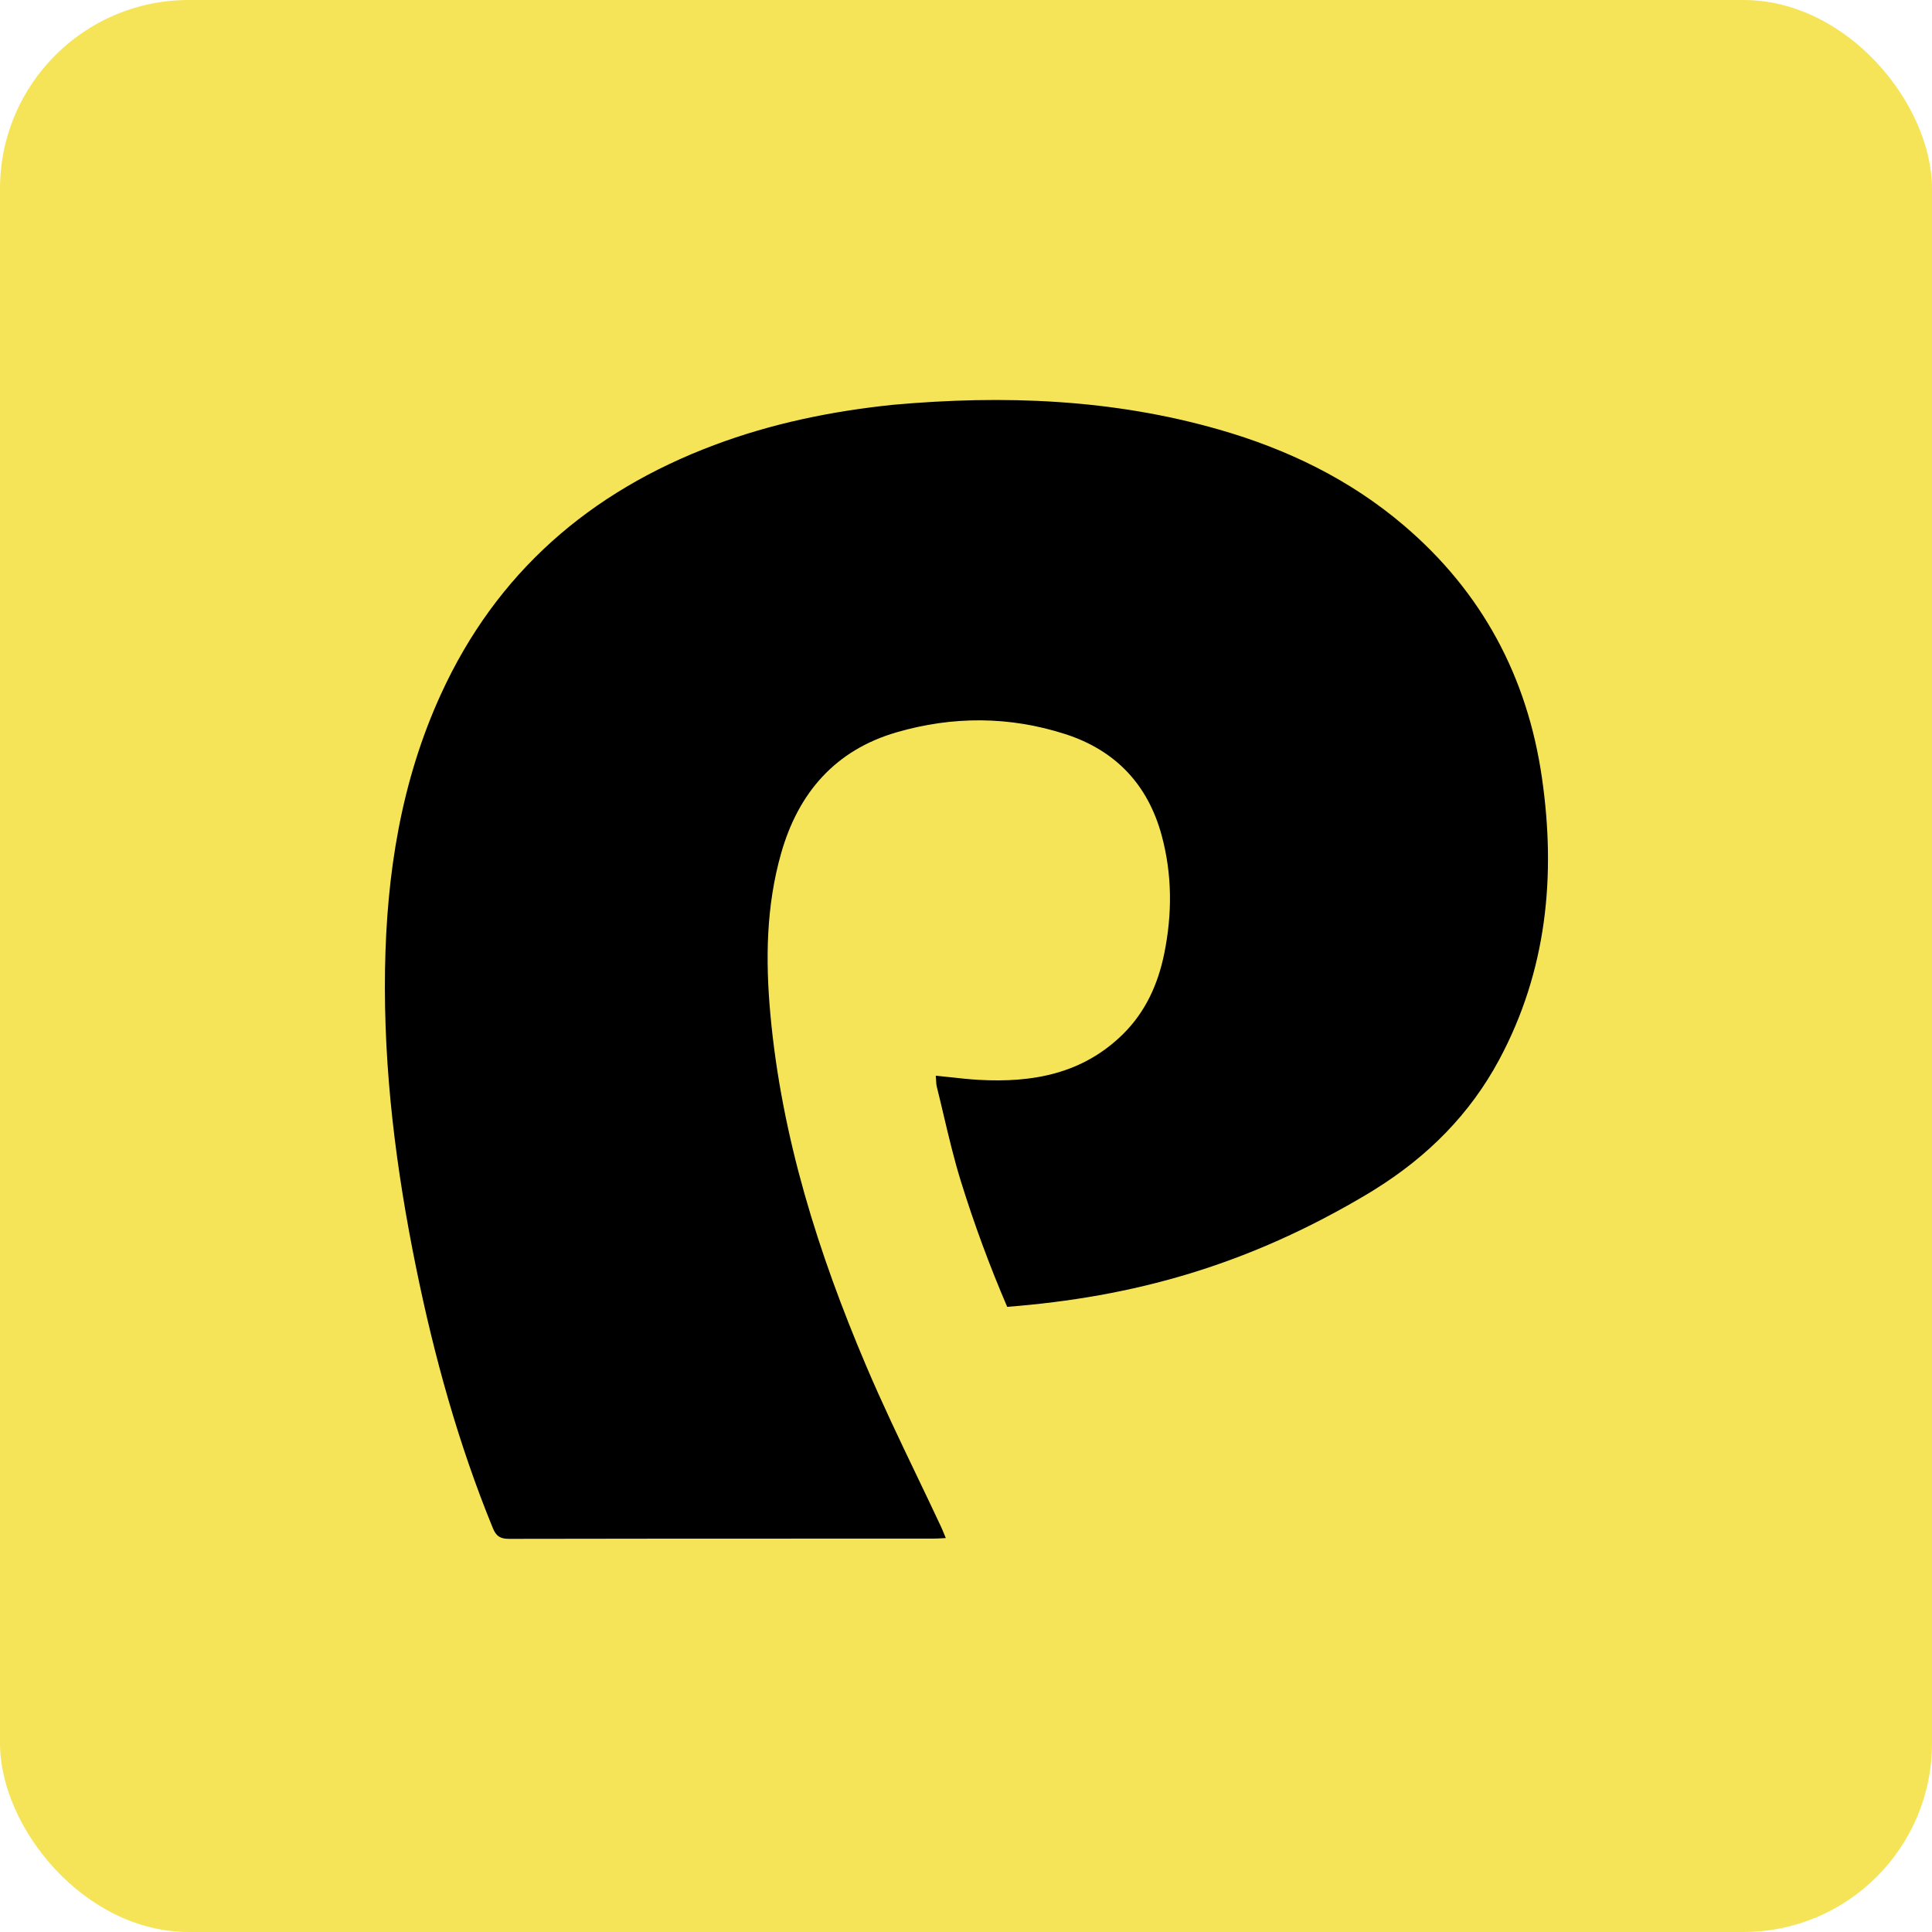 <svg width="256" height="256" viewBox="0 0 256 256" fill="none" xmlns="http://www.w3.org/2000/svg">
<rect width="256" height="256" rx="25" fill="#F6E458"/>
<path d="M161.561 56.93C147.437 52.873 133.03 52.322 118.349 53.635C110.133 54.488 102.235 56.119 94.617 58.981C78.149 65.167 65.785 75.879 58.413 92.01C53.127 103.574 51.217 115.857 51.018 128.461C50.807 141.78 52.477 154.916 55.129 167.939C57.533 179.743 60.735 191.316 65.307 202.488C65.742 203.55 66.282 203.908 67.442 203.905C81.903 203.874 96.365 203.874 110.827 203.874C115.107 203.874 119.389 203.874 123.67 203.873C123.998 203.873 124.326 203.856 124.703 203.835C124.895 203.825 125.1 203.813 125.325 203.803C125.238 203.596 125.161 203.406 125.087 203.228C124.945 202.878 124.82 202.574 124.68 202.275C123.635 200.038 122.567 197.811 121.5 195.583C119.184 190.751 116.87 185.919 114.776 180.992C108.425 166.052 103.561 150.668 102.077 134.384C101.423 127.199 101.513 120.056 103.507 113.054C105.785 105.052 110.675 99.402 118.782 97.04C126.226 94.872 133.774 94.886 141.177 97.28C147.785 99.417 152.093 103.931 153.926 110.689C155.333 115.879 155.332 121.125 154.268 126.357C153.448 130.385 151.798 134.062 148.827 137.002C143.497 142.278 136.842 143.491 129.701 143.086C128.43 143.014 127.164 142.876 125.859 142.732C125.247 142.665 124.628 142.597 123.995 142.534C124.013 142.736 124.023 142.922 124.033 143.097C124.051 143.44 124.067 143.737 124.137 144.021C124.442 145.245 124.732 146.472 125.022 147.7C125.721 150.658 126.42 153.615 127.317 156.511C129.082 162.197 131.132 167.746 133.458 173.164C150.034 171.871 165.3 167.75 181.504 158.023C181.748 157.87 181.969 157.731 182.191 157.593C189.151 153.26 194.784 147.639 198.669 140.381C204.961 128.626 206.187 116.056 204.318 103.082C202.389 89.691 196.38 78.452 186.035 69.636C178.861 63.521 170.565 59.517 161.561 56.93Z" fill="black"/>
</svg>